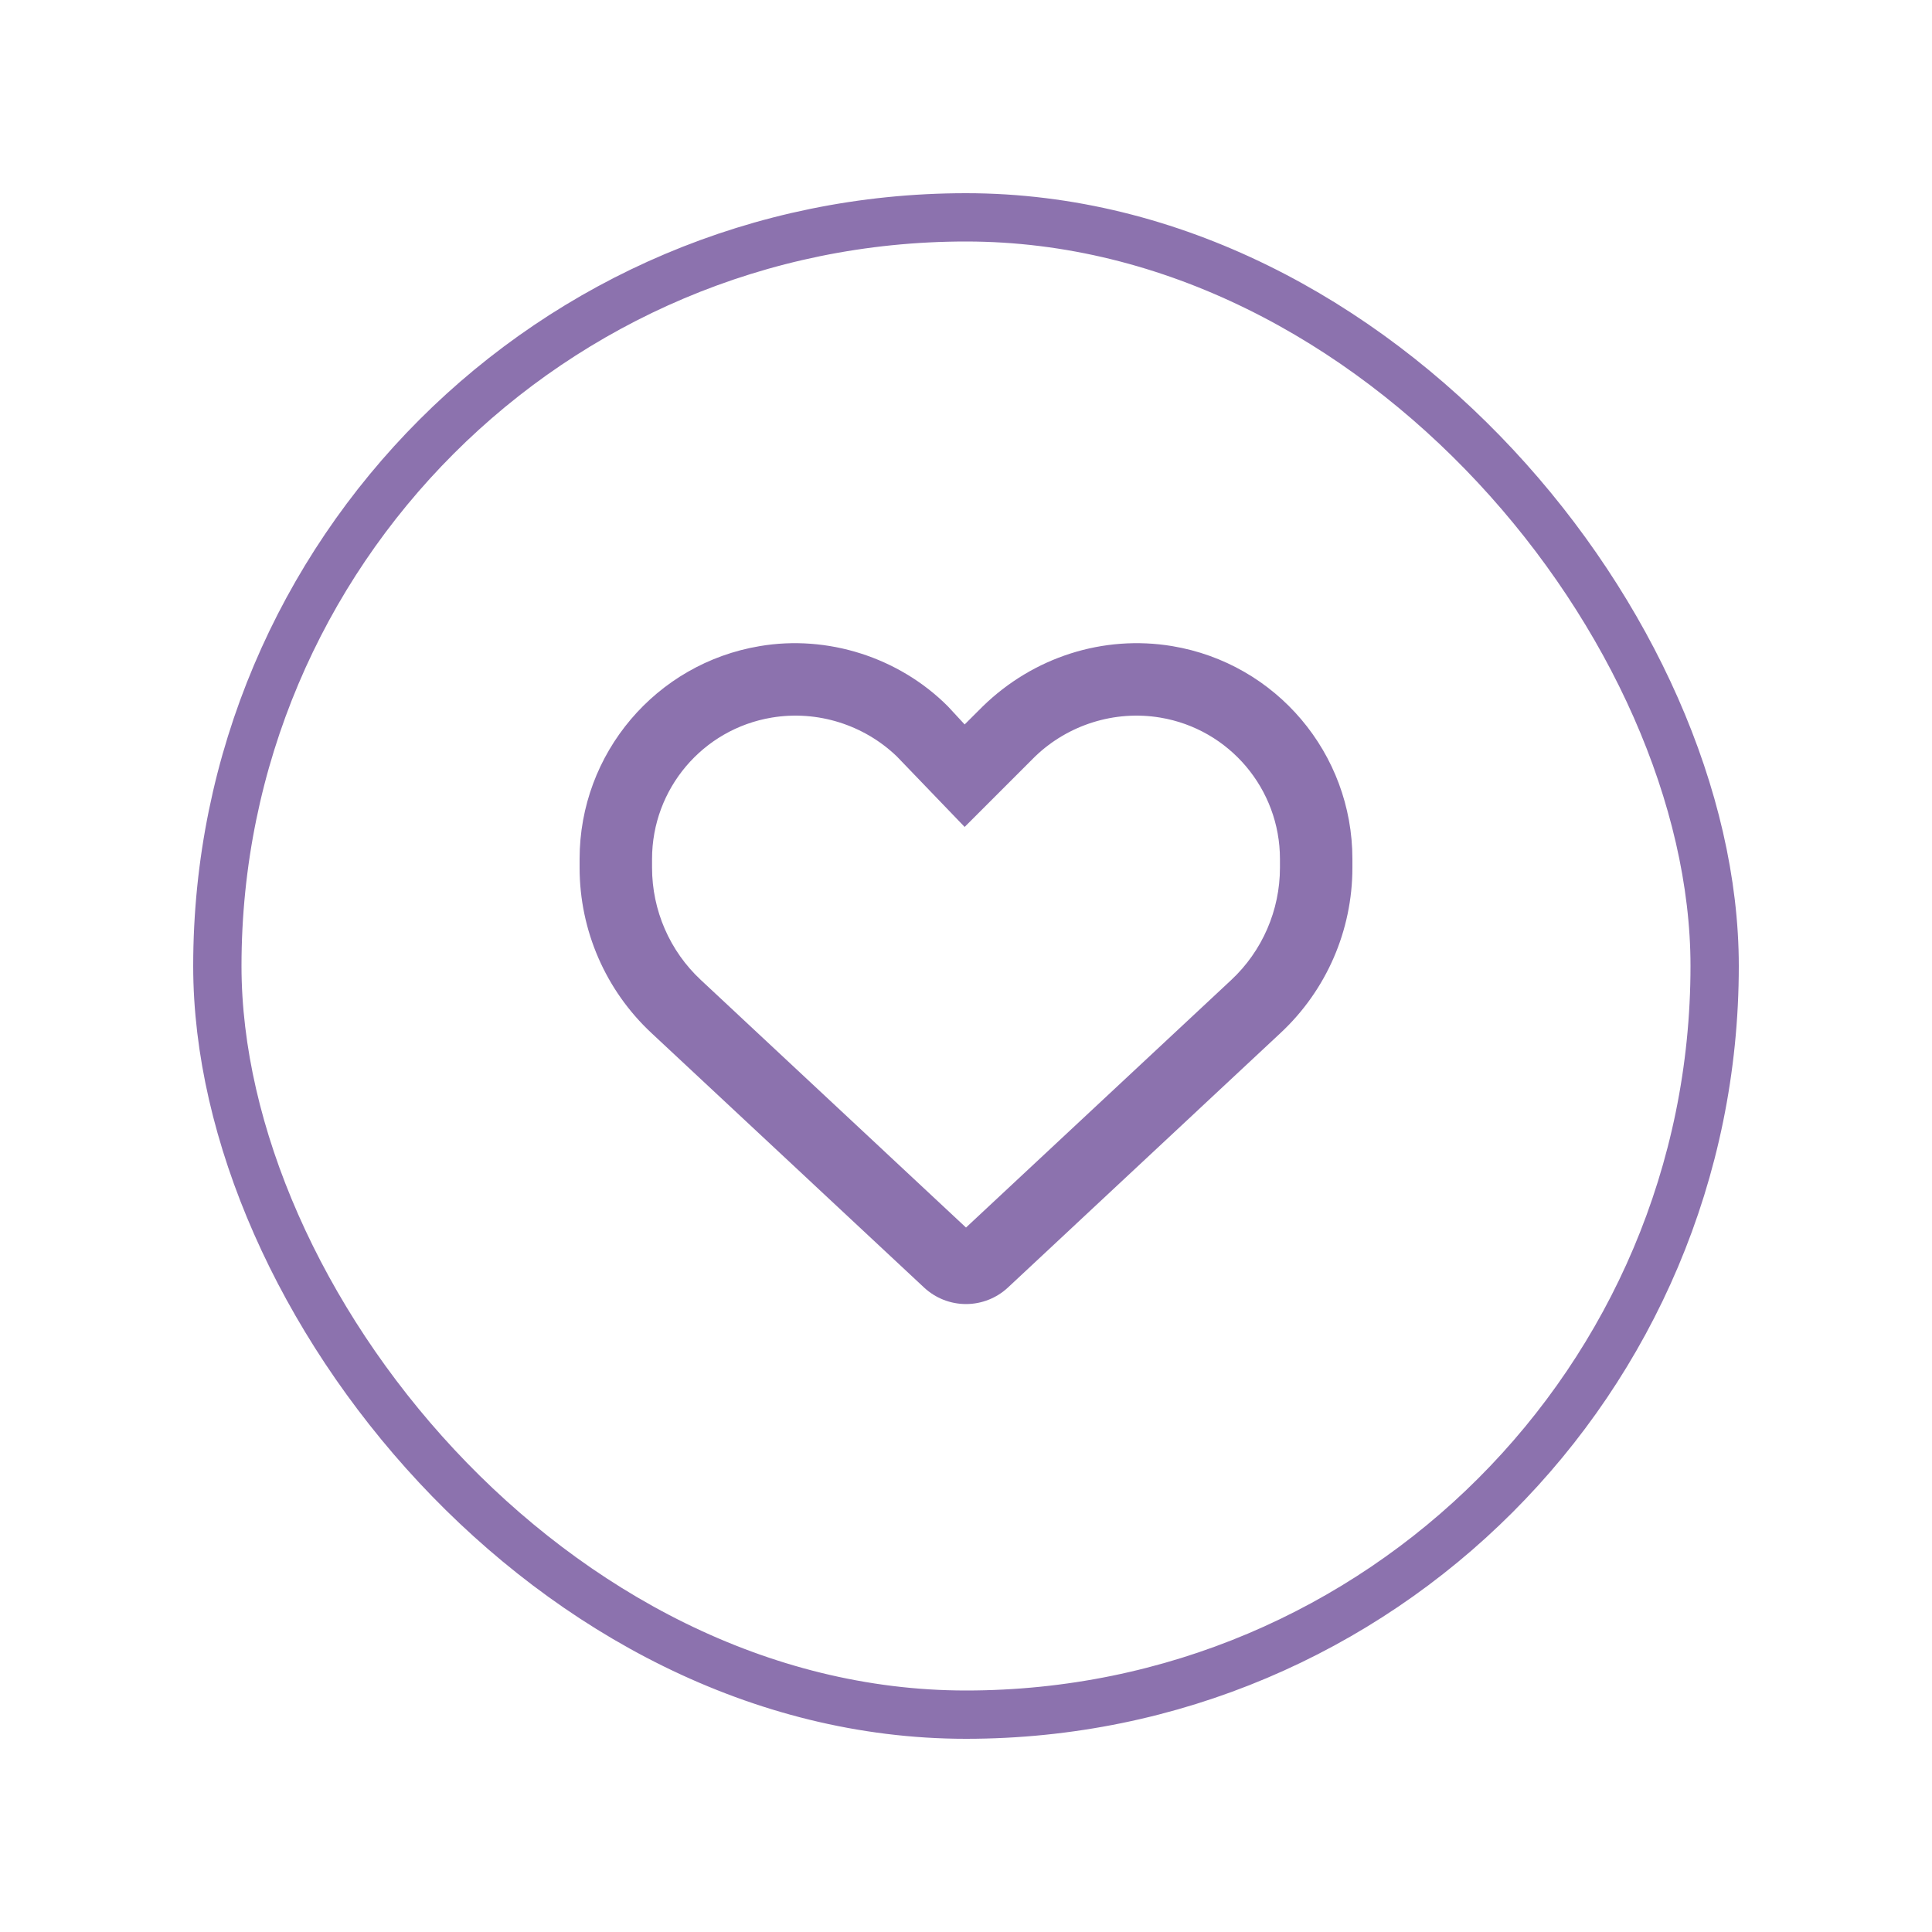 <svg width="40" height="40" viewBox="0 0 40 40" fill="none" xmlns="http://www.w3.org/2000/svg">
<g filter="url(#filter0_d_5157_2804)">
<rect x="4" y="2" width="32" height="32" rx="16" fill="white"/>
<rect x="4.5" y="2.5" width="31" height="31" rx="15.5" stroke="#8C72AE"/>
<path d="M19.625 12.624L19.972 12.999L20.347 12.625C21.394 11.604 22.844 11.14 24.269 11.377C26.422 11.736 28 13.599 28 15.784V15.965C28 17.262 27.462 18.502 26.512 19.387L20.866 24.659C20.631 24.877 20.322 24.999 20 24.999C19.678 24.999 19.369 24.877 19.134 24.659L13.487 19.387C12.538 18.502 12 17.262 12 15.965V15.784C12 13.599 13.579 11.736 15.731 11.377C17.128 11.14 18.606 11.604 19.625 12.624C19.625 12.624 19.597 12.624 19.625 12.624ZM19.972 15.121L18.566 13.659C17.887 13.008 16.925 12.699 15.978 12.857C14.548 13.095 13.5 14.334 13.5 15.784V15.965C13.5 16.846 13.866 17.69 14.511 18.29L20 23.415L25.491 18.29C26.134 17.69 26.5 16.846 26.5 15.965V15.784C26.5 14.334 25.45 13.095 24.022 12.857C23.075 12.699 22.113 13.008 21.434 13.659L19.972 15.121Z" fill="#8C72AE"/>
</g>
<defs>
<filter id="filter0_d_5157_2804" x="0" y="0" width="40" height="40" filterUnits="userSpaceOnUse" color-interpolation-filters="sRGB">
<feFlood flood-opacity="0" result="BackgroundImageFix"/>
<feColorMatrix in="SourceAlpha" type="matrix" values="0 0 0 0 0 0 0 0 0 0 0 0 0 0 0 0 0 0 127 0" result="hardAlpha"/>
<feOffset dy="2"/>
<feGaussianBlur stdDeviation="2"/>
<feComposite in2="hardAlpha" operator="out"/>
<feColorMatrix type="matrix" values="0 0 0 0 0.122 0 0 0 0 0.122 0 0 0 0 0.137 0 0 0 0.1 0"/>
<feBlend mode="normal" in2="BackgroundImageFix" result="effect1_dropShadow_5157_2804"/>
<feBlend mode="normal" in="SourceGraphic" in2="effect1_dropShadow_5157_2804" result="shape"/>
</filter>
</defs>
</svg>
